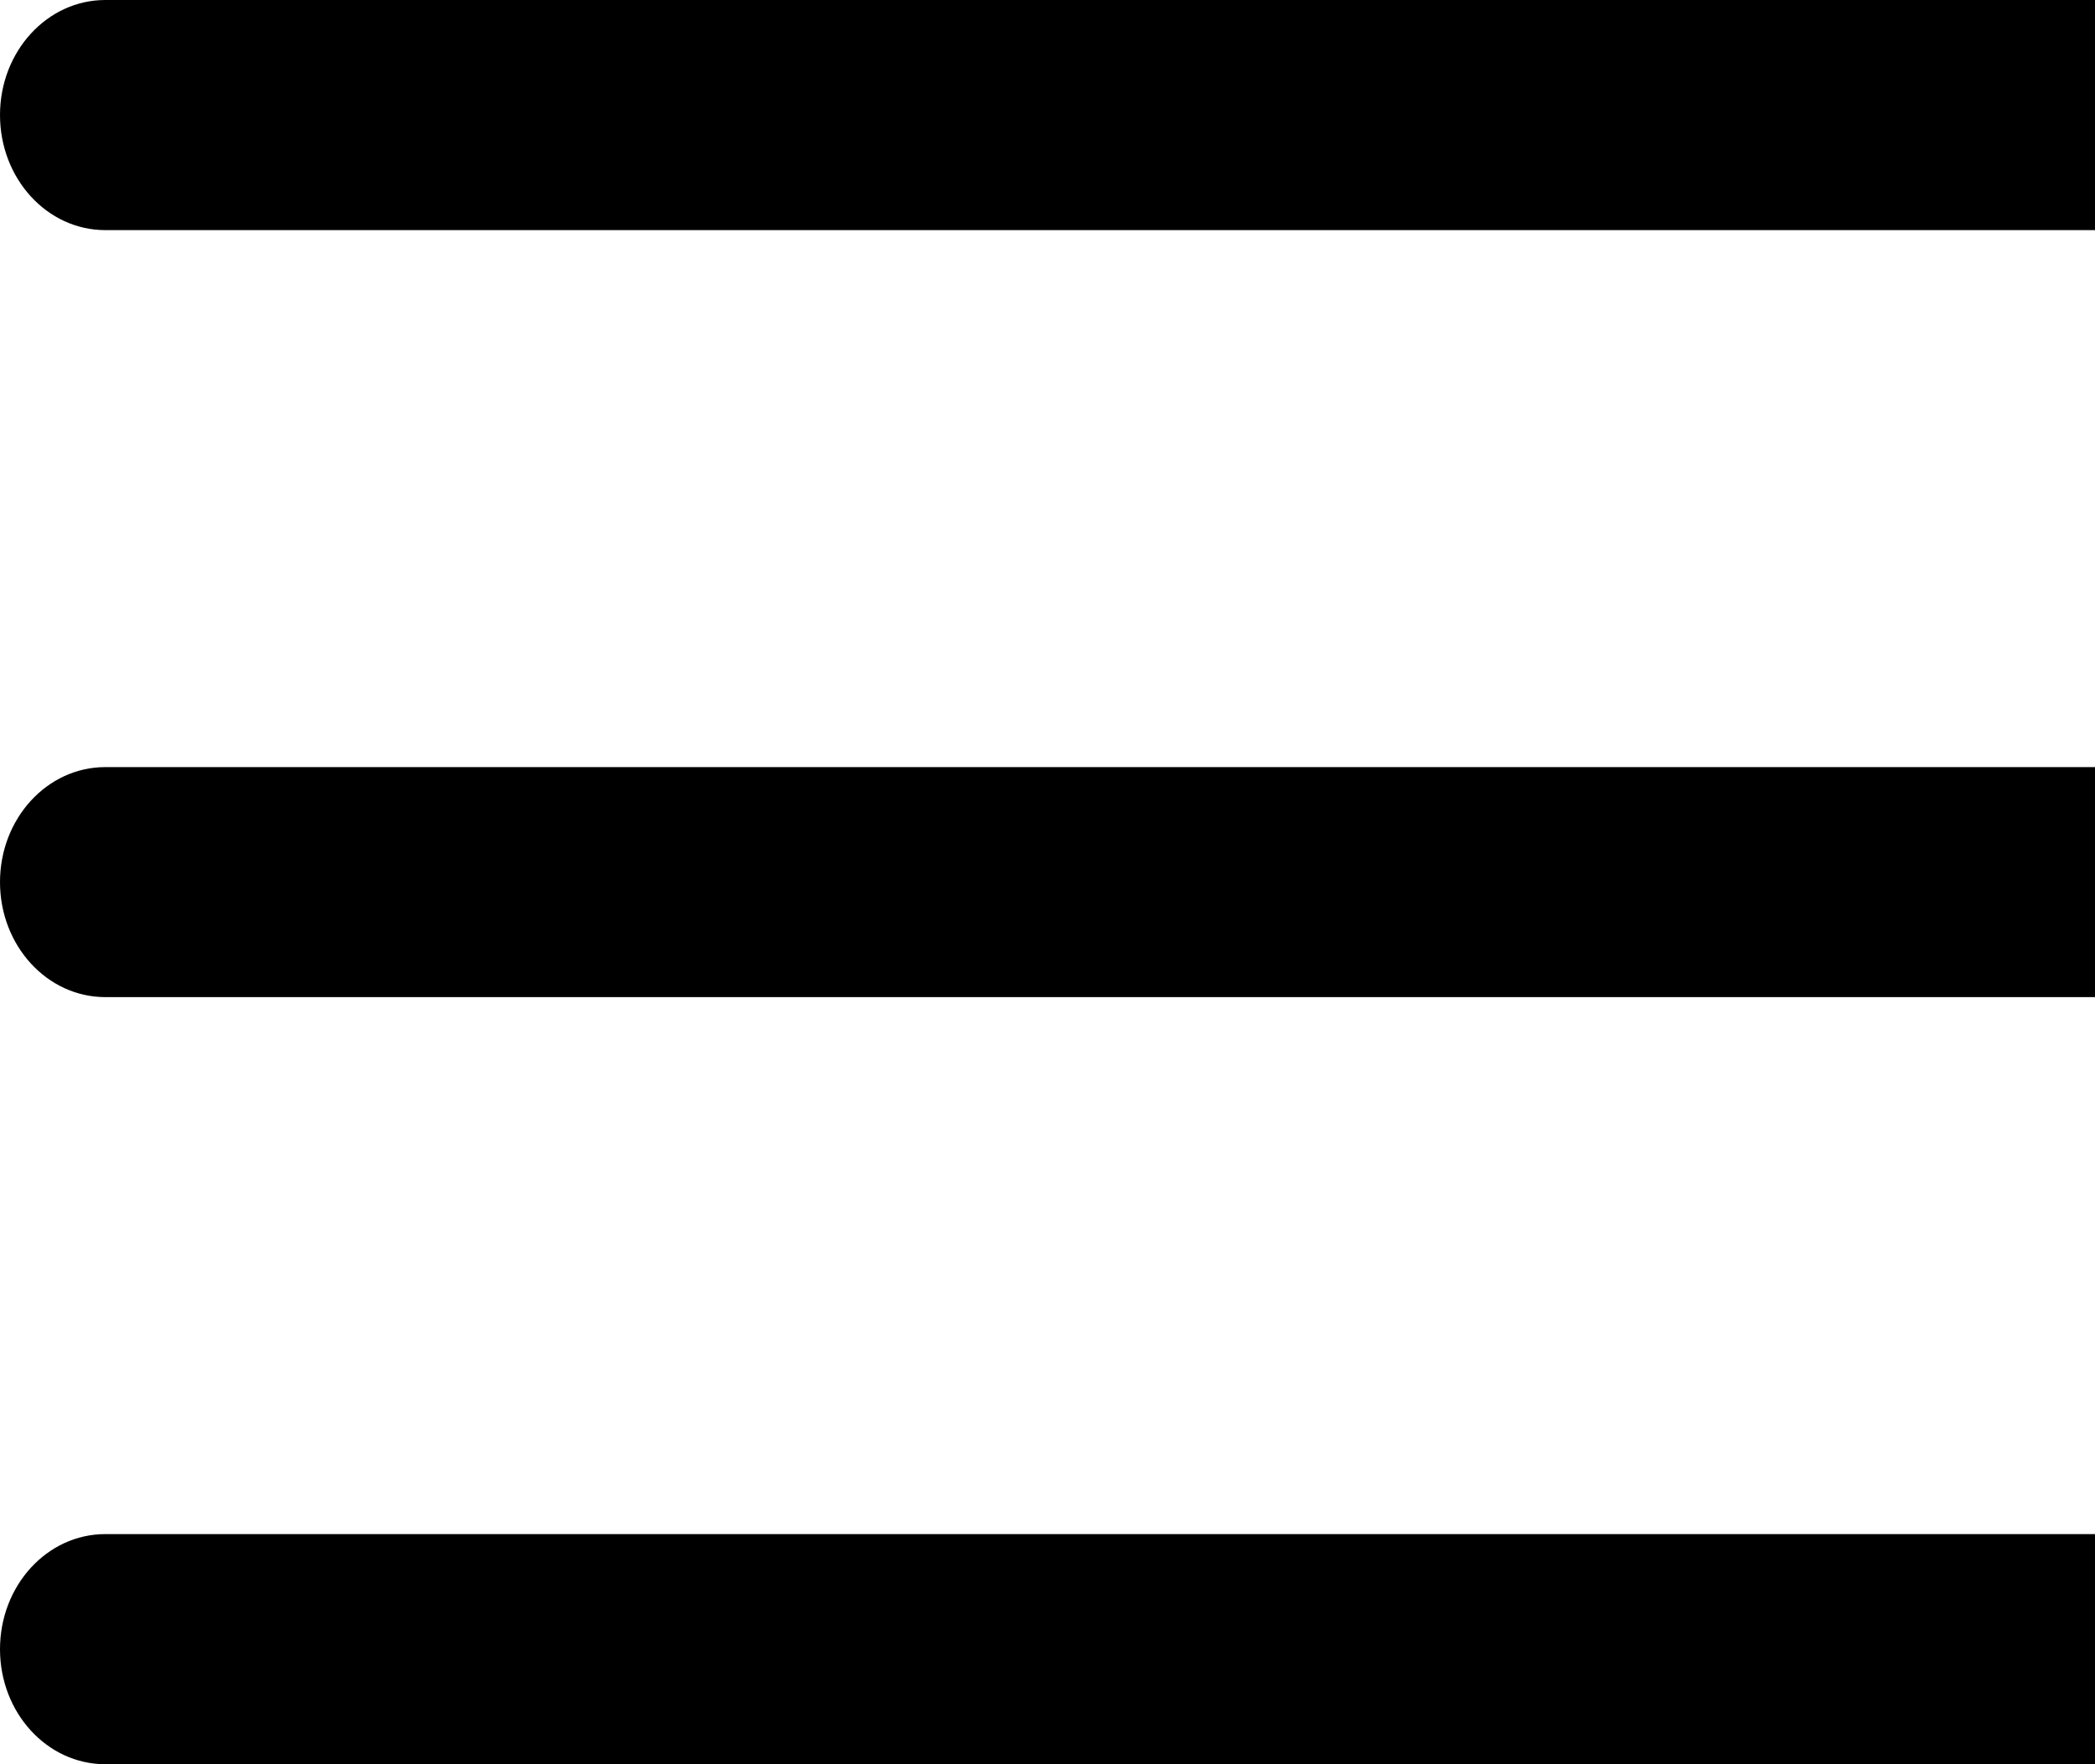 <svg width="19" height="16" viewBox="0 0 19 16" fill="none" xmlns="http://www.w3.org/2000/svg">
<path fill-rule="evenodd" clip-rule="evenodd" d="M0.955 2.087H20.046C20.573 2.087 21 1.62 21 1.043C21 0.467 20.573 0 20.046 0H0.955C0.427 0 0 0.467 0 1.043C0 1.62 0.427 2.087 0.955 2.087Z" fill="black"/>
<path fill-rule="evenodd" clip-rule="evenodd" d="M20.046 6.957H0.955C0.427 6.957 0 7.424 0 8C0 8.576 0.427 9.043 0.955 9.043H20.046C20.573 9.043 21 8.576 21 8C21 7.424 20.573 6.957 20.046 6.957Z" fill="black"/>
<path fill-rule="evenodd" clip-rule="evenodd" d="M20.046 13.913H0.955C0.427 13.913 0 14.38 0 14.957C0 15.533 0.427 16 0.955 16H20.046C20.573 16 21 15.533 21 14.957C21 14.38 20.573 13.913 20.046 13.913Z" fill="black"/>
</svg>
